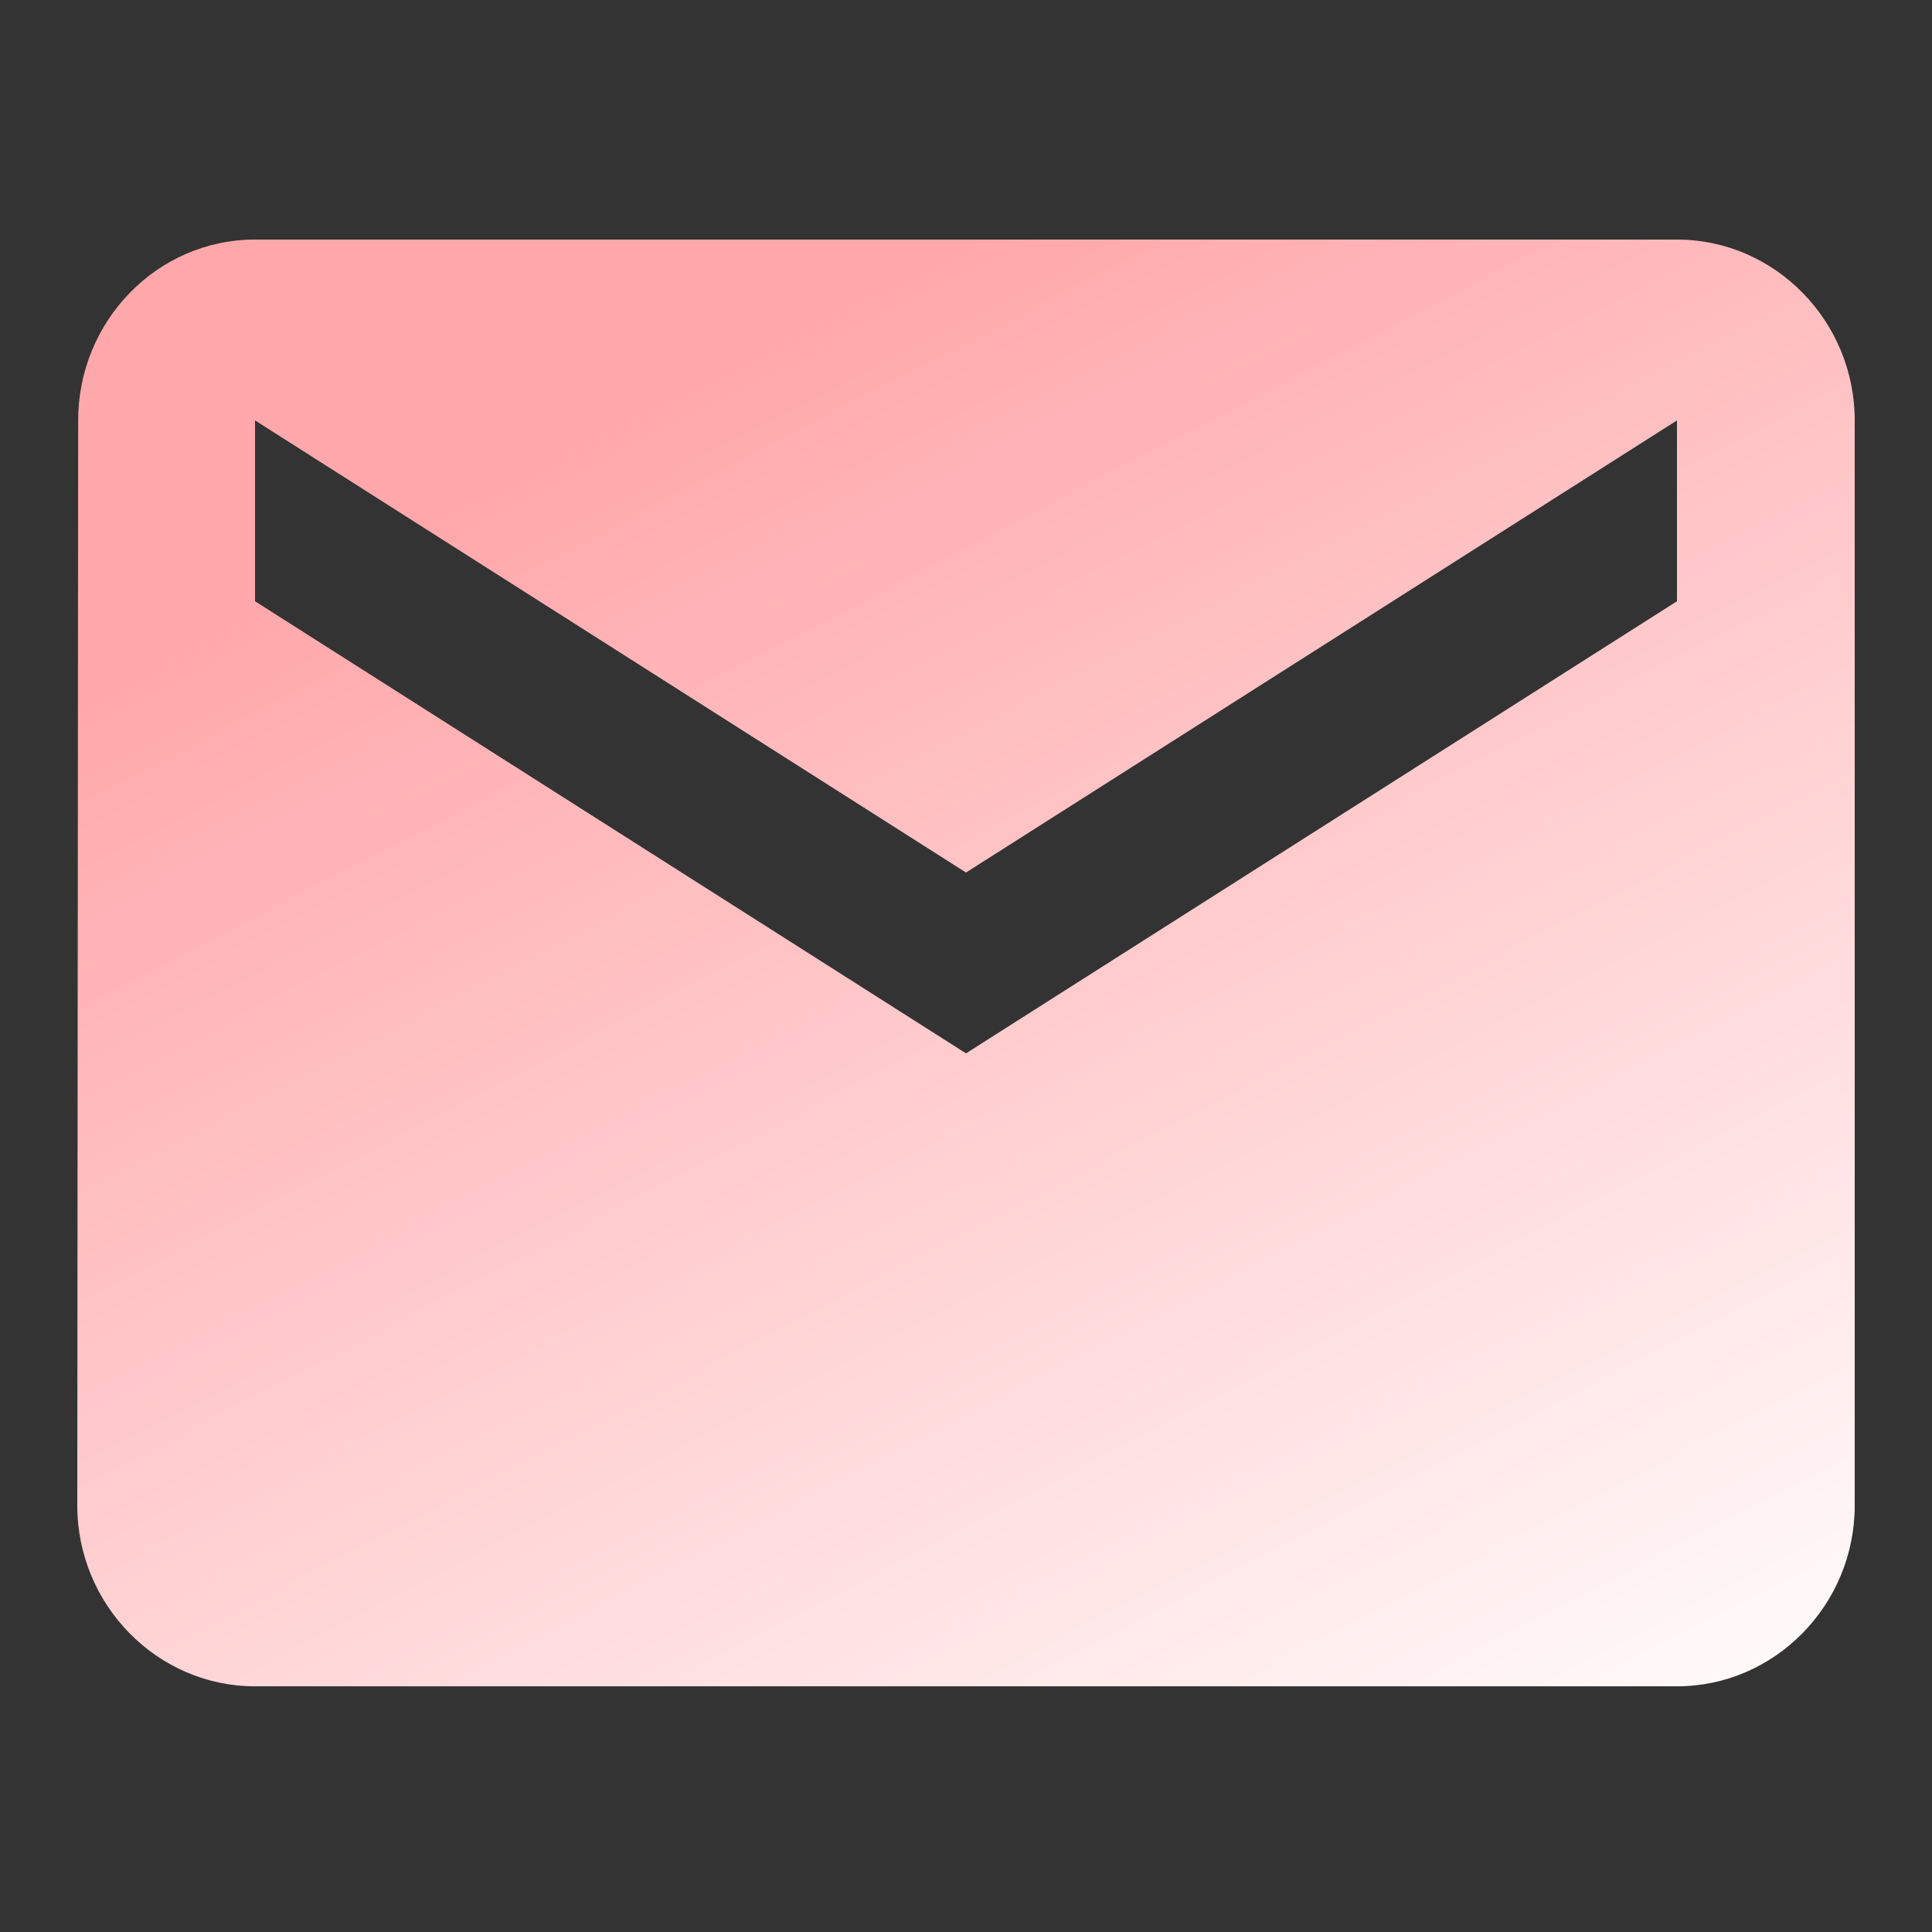 <svg width="250" height="250" viewBox="0 0 250 250" fill="none" xmlns="http://www.w3.org/2000/svg">
<rect x="0" y="0" width="250" height="250" fill="#333333" stroke="none"/>
<path d="M217 31H33C20.35 31 10.115 41.531 10.115 54.401L10 194.808C10 207.679 20.35 218.209 33 218.209H217C229.65 218.209 240 207.679 240 194.808V54.401C240 41.531 229.65 31 217 31ZM217 77.802L125 136.305L33 77.802V54.401L125 112.904L217 54.401V77.802Z" fill="url(#paint0_linear_139_120)"/>
<defs>
<linearGradient id="paint0_linear_139_120" x1="125" y1="31" x2="230" y2="233" gradientUnits="userSpaceOnUse">
<stop stop-color="#FFA8AB"/>
<stop offset="1" stop-color="white"/>
</linearGradient>
</defs>
</svg>
